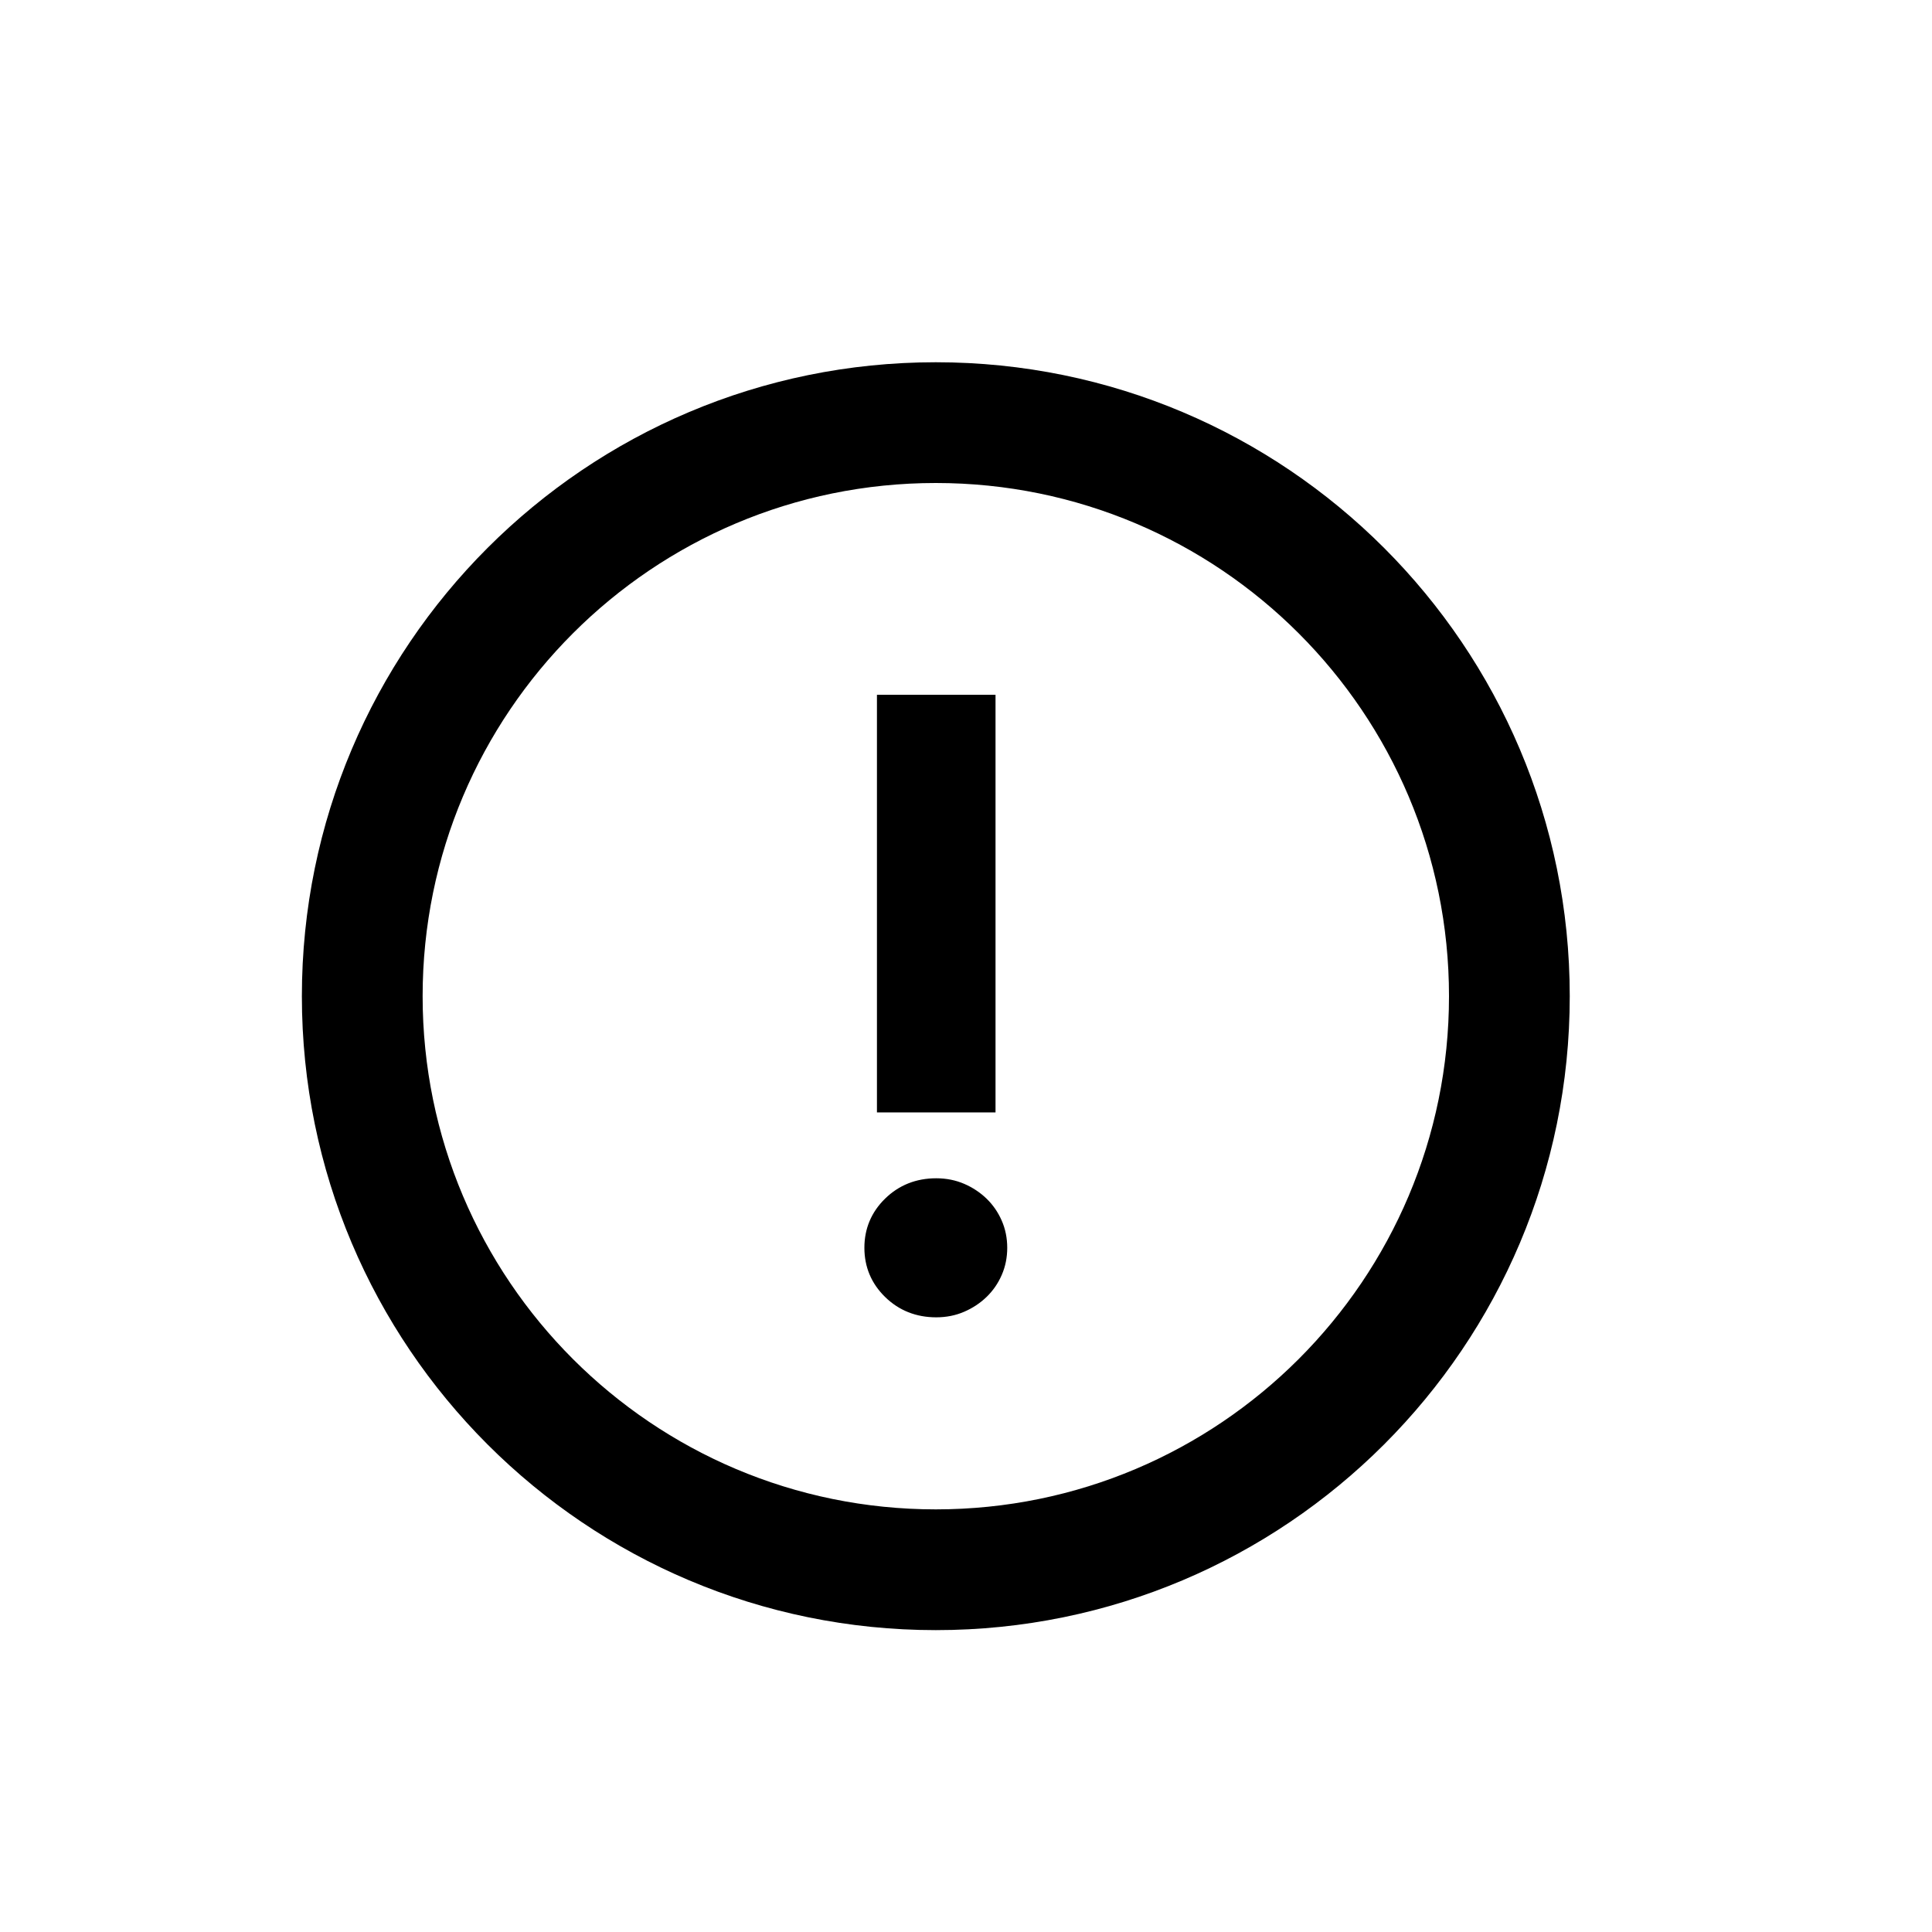 <svg width="32" height="32" viewBox="0 0 32 32" fill="none" xmlns="http://www.w3.org/2000/svg">
<path d="M15.5 6C9.701 6 5 10.701 5 16.5C5 22.299 9.701 27 15.5 27C21.299 27 26 22.299 26 16.5C26 10.701 21.299 6 15.5 6ZM15.5 8C20.194 8 24 11.806 24 16.5C24 21.194 20.194 25 15.5 25C10.806 25 7 21.194 7 16.5C7 11.806 10.806 8 15.5 8ZM16.592 21.117C16.653 20.978 16.683 20.826 16.683 20.667C16.683 20.509 16.653 20.357 16.592 20.218C16.531 20.078 16.446 19.955 16.339 19.852C16.233 19.75 16.109 19.668 15.97 19.608C15.828 19.547 15.673 19.516 15.507 19.516C15.173 19.516 14.888 19.63 14.66 19.853C14.432 20.076 14.317 20.35 14.317 20.667C14.317 20.985 14.432 21.259 14.66 21.482C14.888 21.705 15.173 21.819 15.507 21.819C15.673 21.819 15.829 21.788 15.969 21.727C16.109 21.667 16.233 21.585 16.339 21.483C16.447 21.379 16.532 21.256 16.592 21.117ZM14.525 11.508V18.425H16.489V11.508H14.525Z" fill="black"/>
</svg>
